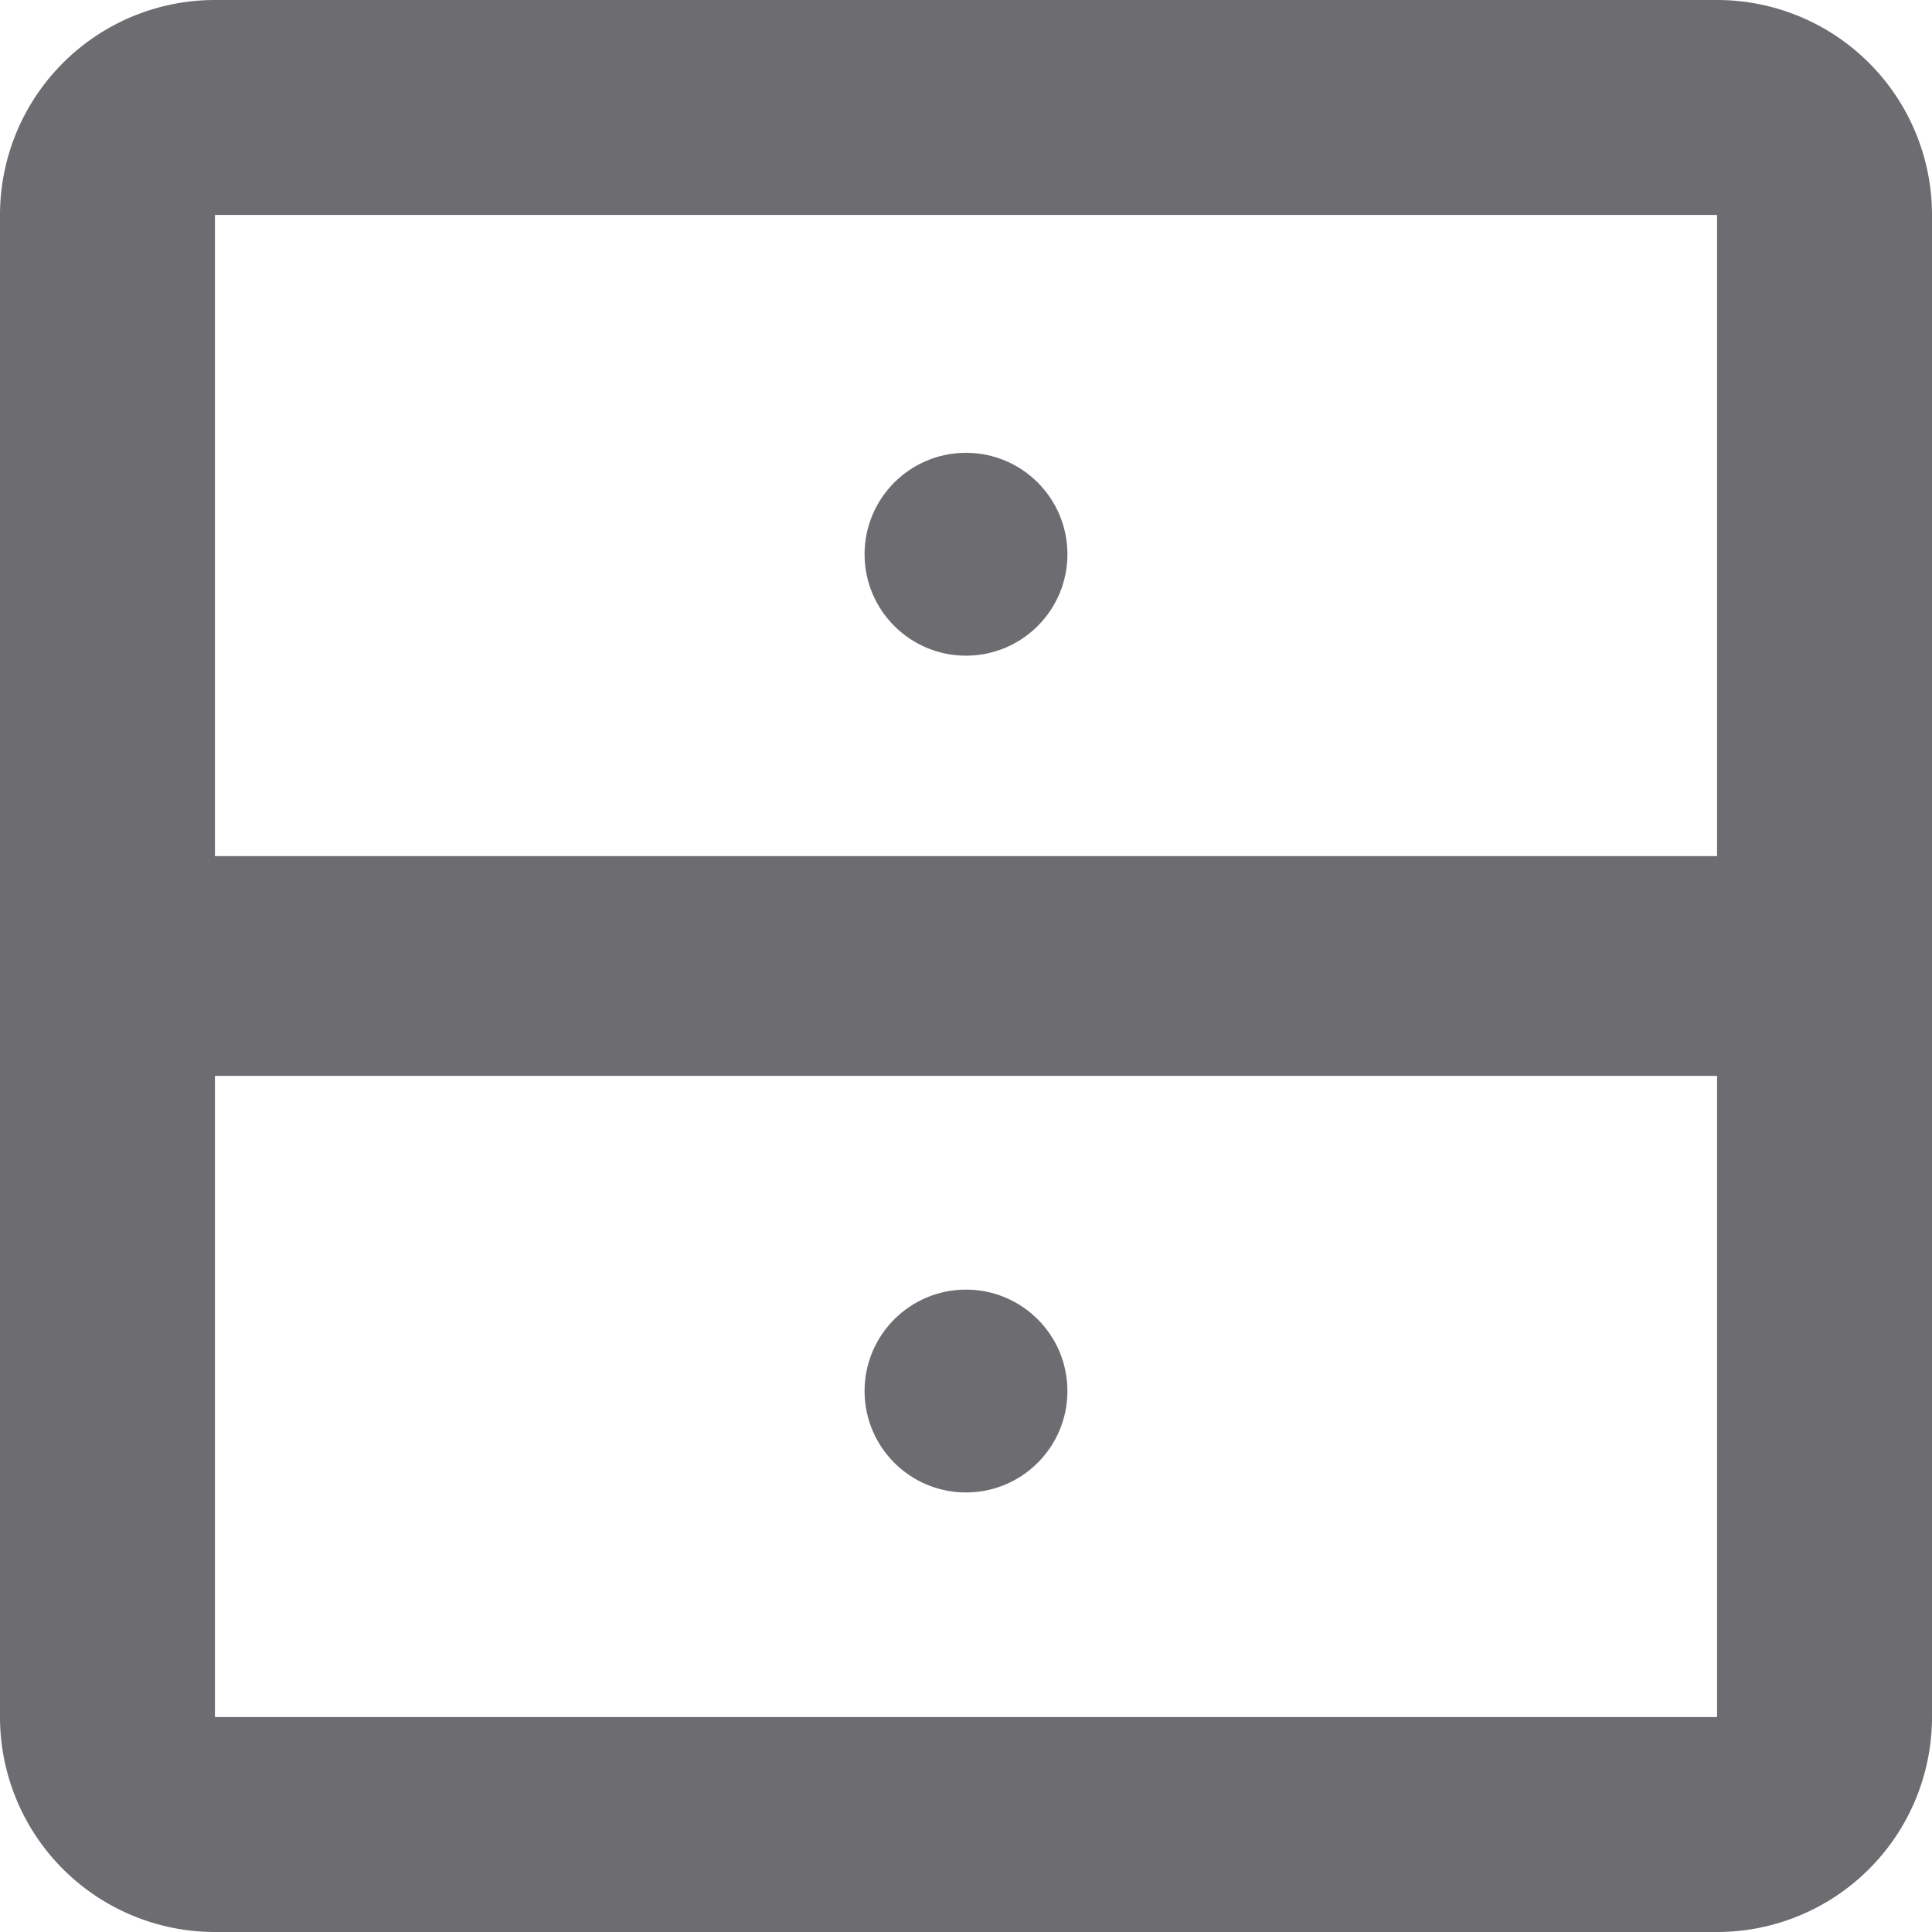<svg xmlns="http://www.w3.org/2000/svg" viewBox="0 0 16 16"><defs><style>.cls-1{fill:#6d6d71;}</style></defs><title>Archive-ico</title><g id="Layer_2" data-name="Layer 2"><g id="Layer_1-2" data-name="Layer 1"><path class="cls-1" d="M14.22,0H1.78A1.78,1.78,0,0,0,0,1.78V14.22A1.78,1.78,0,0,0,1.78,16H14.22A1.78,1.78,0,0,0,16,14.22V1.78A1.78,1.78,0,0,0,14.22,0Zm0,14.22H1.78V8.91H14.22ZM1.78,7.09V1.78H14.22V7.09Z"/><circle class="cls-1" cx="8" cy="4.59" r="0.84"/><circle class="cls-1" cx="8" cy="11.52" r="0.84"/></g></g></svg>